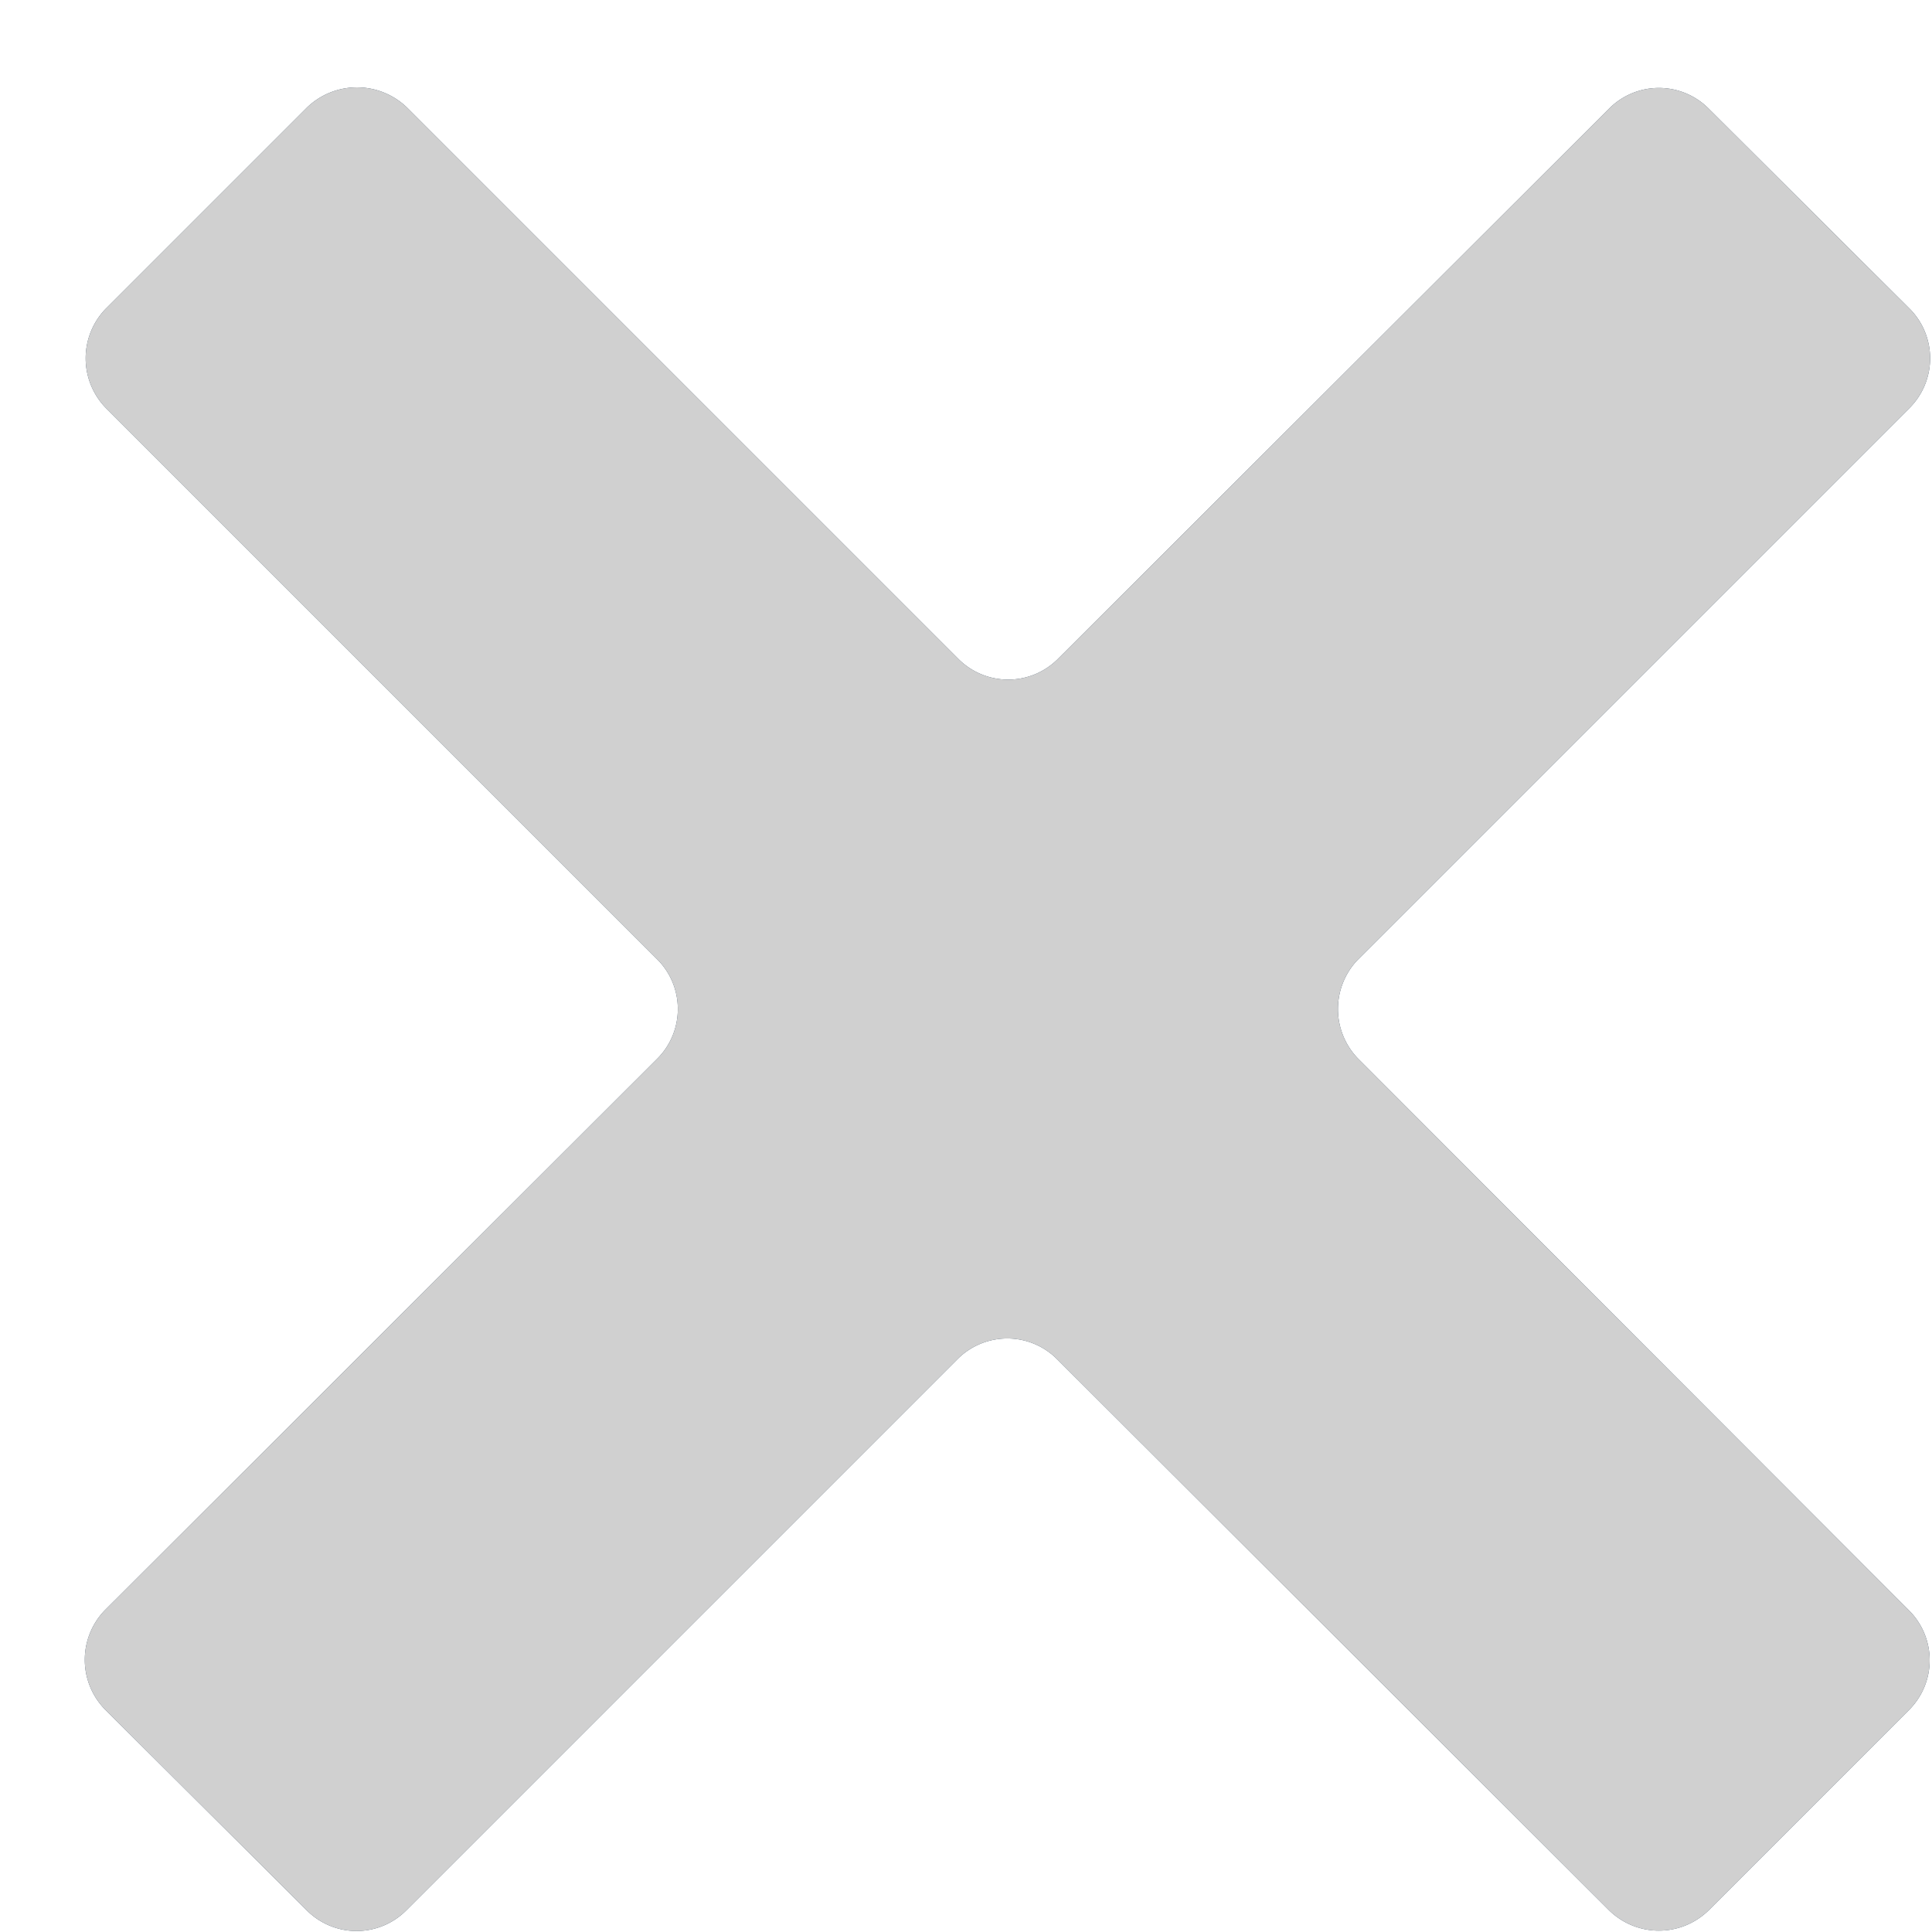 <svg xmlns="http://www.w3.org/2000/svg" width="22" height="22" viewBox="0 0 22 22"><path fill="#34495e" d="M21.74 3.51a.8.8 0 0 1 0 1.14l-6.27 6.27a.81.81 0 0 0 0 1.14l6.27 6.28a.8.8 0 0 1 0 1.13l-2.28 2.28a.81.81 0 0 1-1.14 0l-6.28-6.27a.8.8 0 0 0-1.14 0l-6.27 6.27a.8.8 0 0 1-1.14 0L1.2 19.47a.81.81 0 0 1 0-1.14l6.28-6.27a.8.8 0 0 0 0-1.14L1.21 4.65a.81.81 0 0 1 0-1.14l2.28-2.28a.82.82 0 0 1 1.15 0l6.27 6.27a.8.8 0 0 0 1.14 0l6.27-6.26a.8.8 0 0 1 1.14 0z"/><path fill="#d0d0d0" d="M21.74 3.51a.8.8 0 0 1 0 1.14l-6.27 6.27a.81.81 0 0 0 0 1.14l6.27 6.28a.8.8 0 0 1 0 1.13l-2.28 2.28a.81.81 0 0 1-1.14 0l-6.28-6.27a.8.8 0 0 0-1.14 0l-6.27 6.27a.8.8 0 0 1-1.14 0L1.2 19.47a.81.81 0 0 1 0-1.14l6.28-6.27a.8.8 0 0 0 0-1.14L1.21 4.65a.81.81 0 0 1 0-1.14l2.28-2.28a.82.82 0 0 1 1.15 0l6.27 6.27a.8.8 0 0 0 1.14 0l6.27-6.26a.8.8 0 0 1 1.14 0z"/></svg>